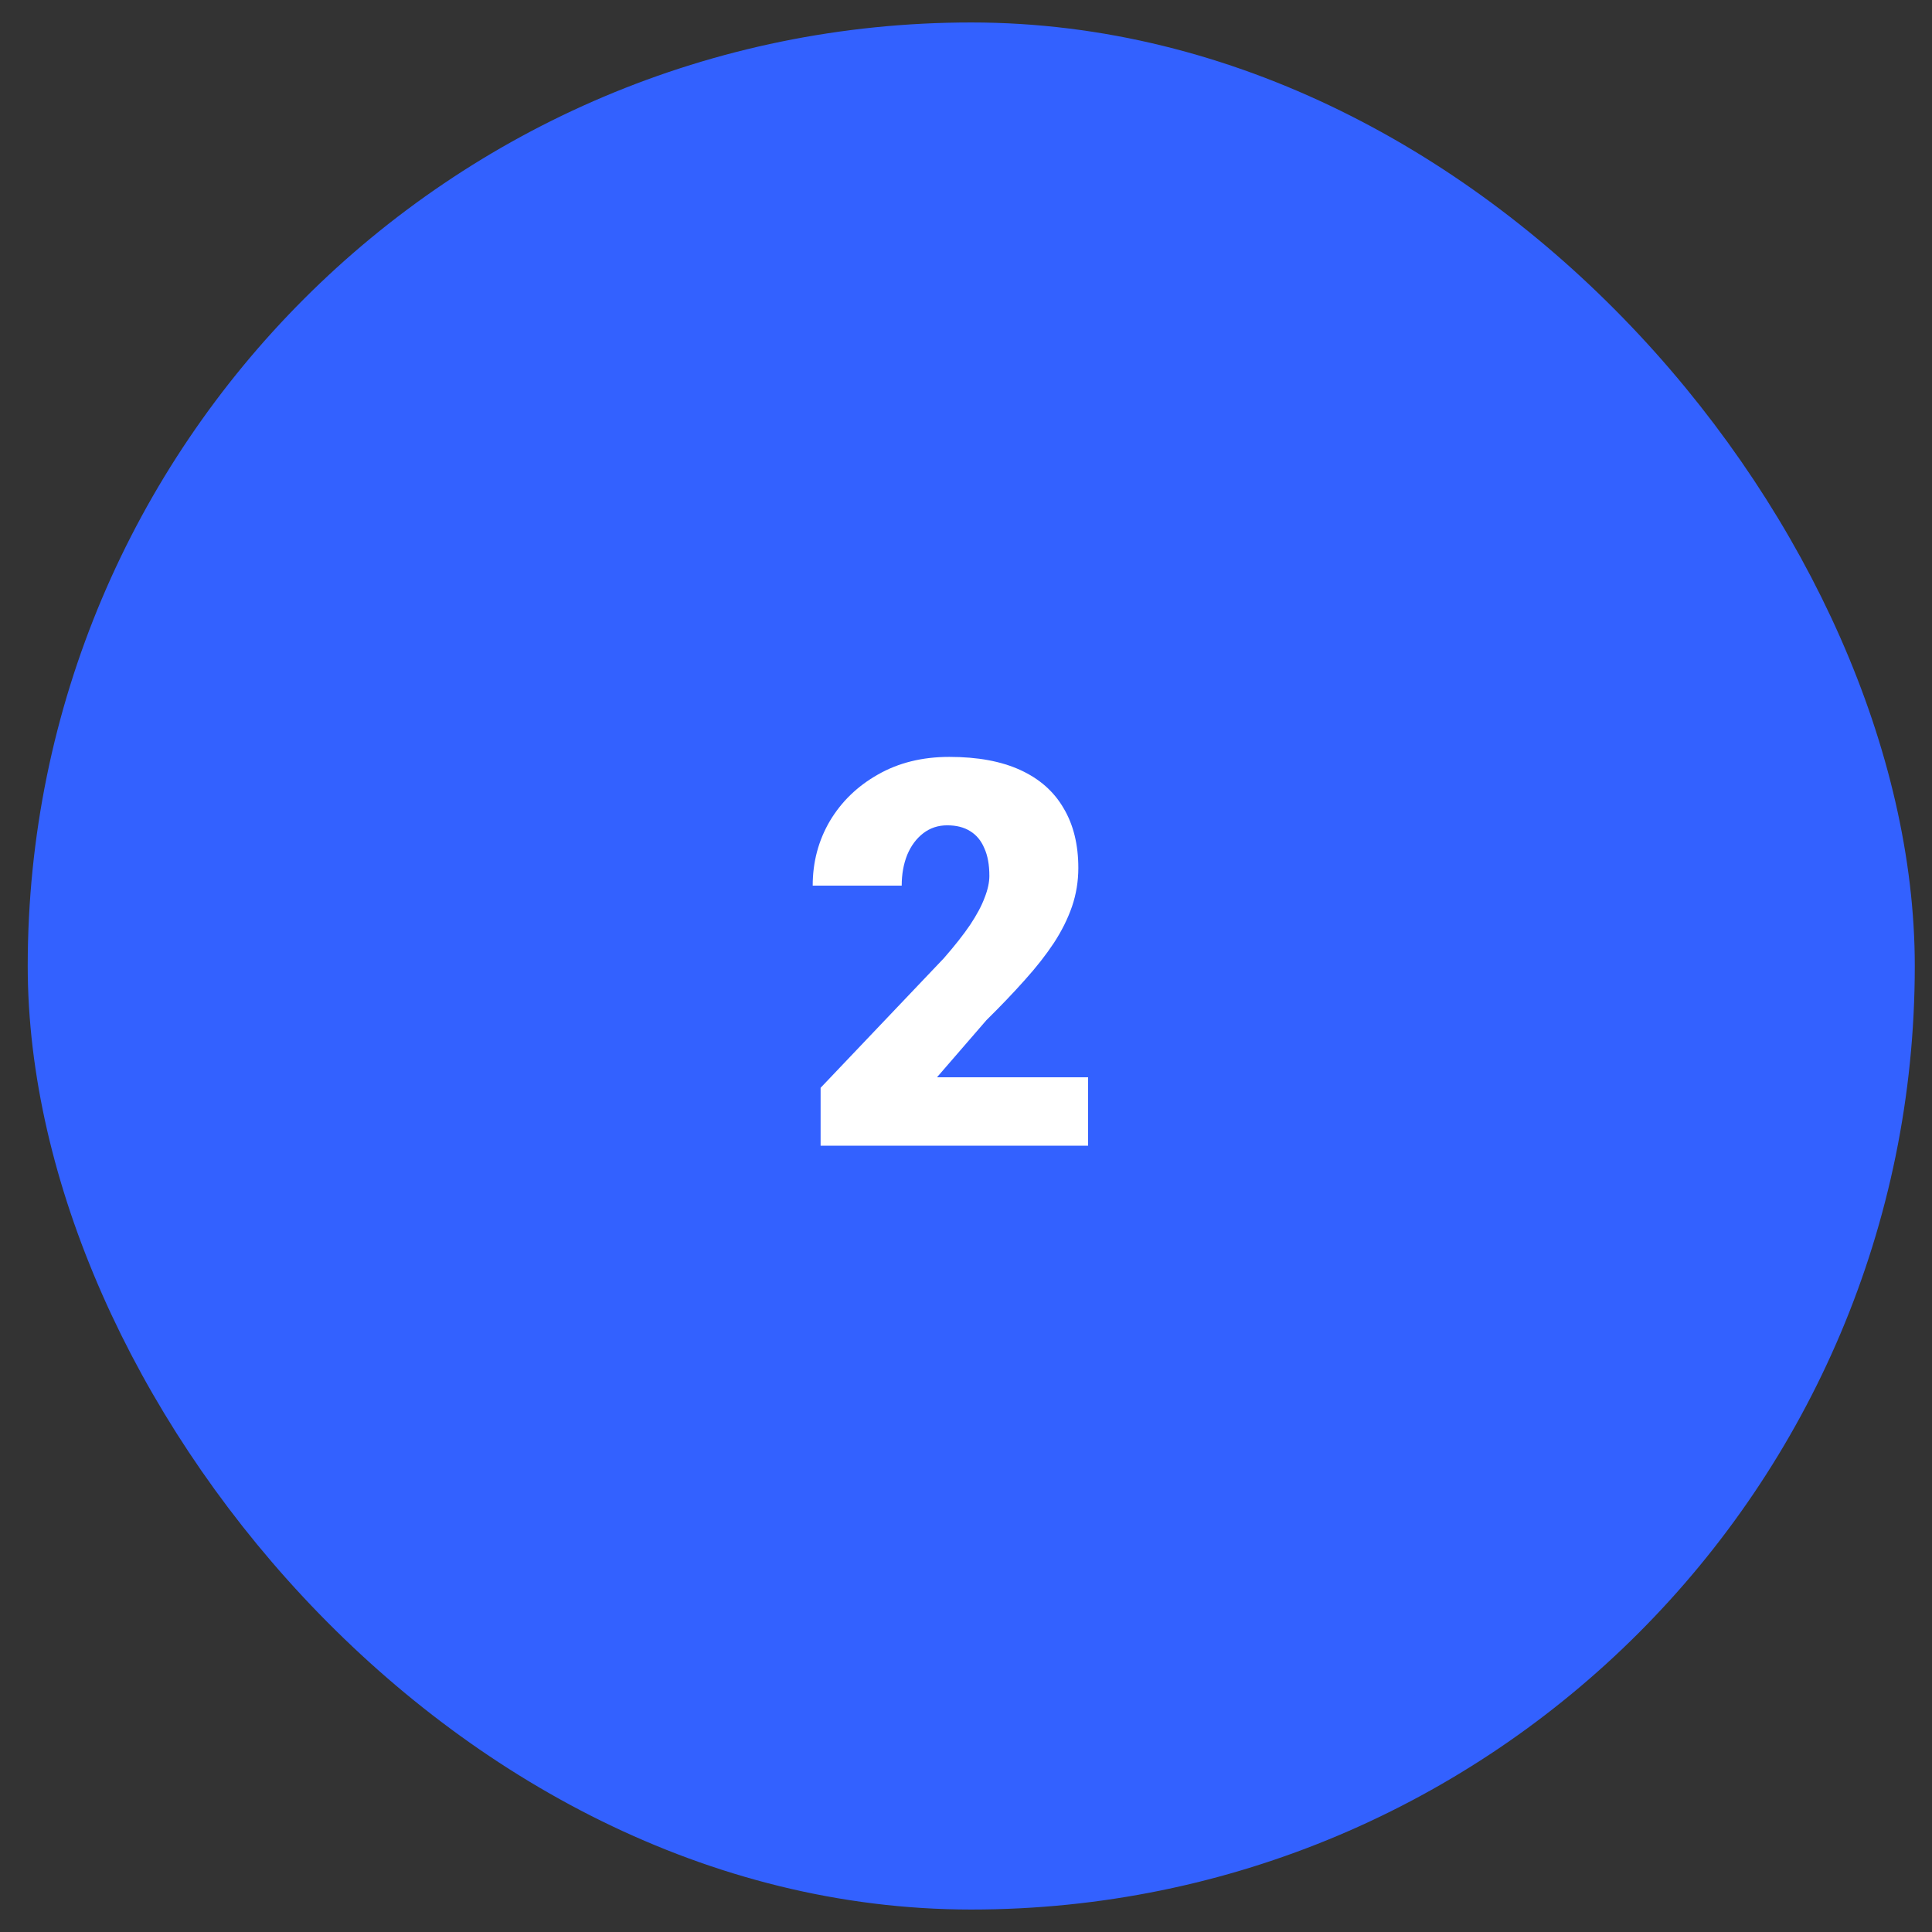 <svg width="43" height="43" viewBox="0 0 43 43" fill="none" xmlns="http://www.w3.org/2000/svg">
<rect x="0" y="0" width="43" height="43" fill="#333333" stroke="none"/>
<rect x="1.617" y="1.5" width="40" height="40" rx="20" fill="#3361FF"/>
<path d="M24.217 23.977V25.5H18.264V24.211L21.006 21.328C21.248 21.051 21.444 20.803 21.592 20.584C21.74 20.361 21.848 20.16 21.914 19.98C21.985 19.801 22.02 19.639 22.02 19.494C22.02 19.248 21.983 19.043 21.908 18.879C21.838 18.711 21.733 18.584 21.592 18.498C21.455 18.412 21.285 18.369 21.082 18.369C20.879 18.369 20.701 18.428 20.549 18.545C20.397 18.662 20.277 18.822 20.192 19.025C20.11 19.229 20.069 19.457 20.069 19.711H18.088C18.088 19.188 18.215 18.709 18.469 18.275C18.727 17.842 19.084 17.496 19.541 17.238C19.998 16.977 20.527 16.846 21.129 16.846C21.758 16.846 22.285 16.943 22.711 17.139C23.137 17.334 23.457 17.617 23.672 17.988C23.891 18.355 24 18.799 24 19.318C24 19.615 23.953 19.9 23.86 20.174C23.766 20.447 23.631 20.719 23.455 20.988C23.279 21.254 23.065 21.527 22.811 21.809C22.561 22.09 22.276 22.389 21.955 22.705L20.854 23.977H24.217Z" fill="white"/>
<rect x="1.617" y="1.5" width="40" height="40" rx="20" stroke="#3361FF" stroke-width="2"/>
</svg>
